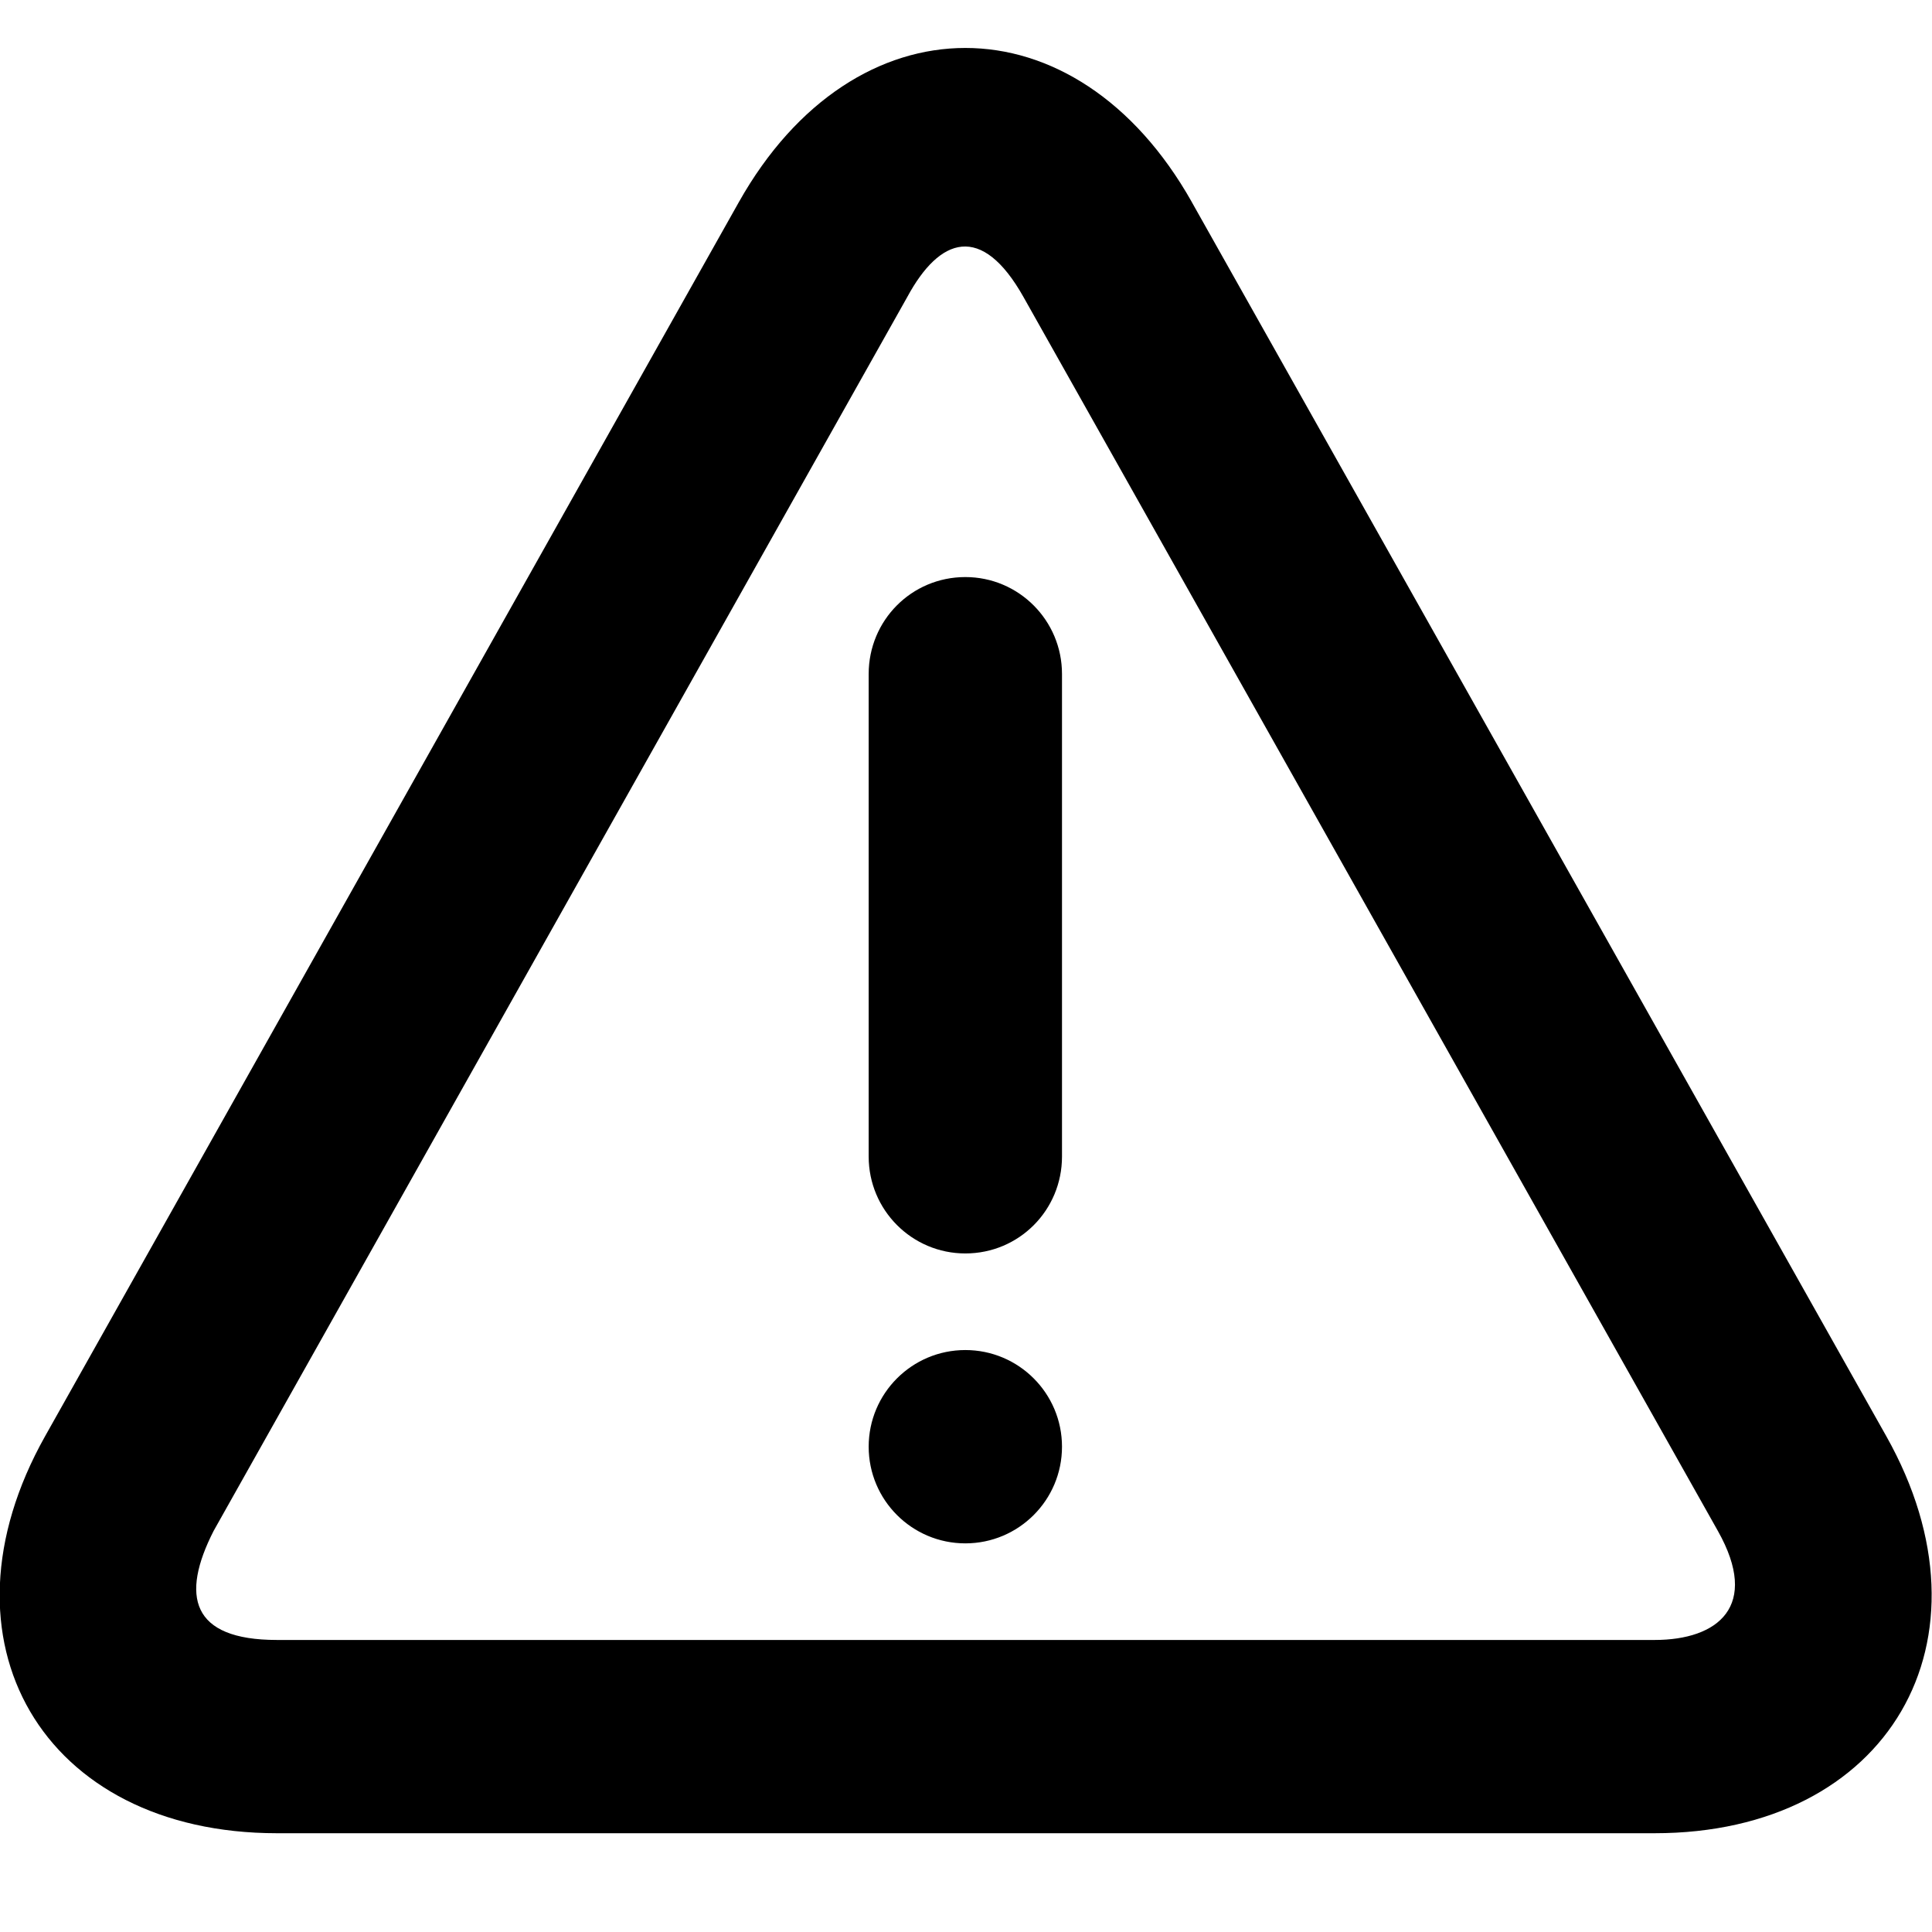 <!-- Generated by IcoMoon.io -->
<svg version="1.1" xmlns="http://www.w3.org/2000/svg" width="32" height="32" viewBox="0 0 32 32">
<title>warning</title>
<path d="M19.741 3.349l11.502 20.439c1.902 3.38 0.037 6.576-3.838 6.576h-22.818c-3.879 0-5.744-3.189-3.84-6.576l11.49-20.439c1.914-3.404 5.586-3.408 7.504-0.001zM16.952 4.919c-0.693-1.231-1.388-0.992-1.924-0.001l-11.49 20.439c-0.546 1.071-0.38 1.806 1.050 1.806h22.818c1.048 0 1.75-0.558 1.048-1.805l-11.502-20.439zM15.989 25.563c-0.884 0-1.601-0.717-1.601-1.601s0.717-1.601 1.601-1.601c0.884 0 1.601 0.717 1.601 1.601s-0.717 1.601-1.601 1.601zM14.388 11.163c0-0.887 0.71-1.605 1.601-1.605 0.884 0 1.601 0.718 1.601 1.605v7.993c0 0.887-0.71 1.605-1.601 1.605-0.884 0-1.601-0.718-1.601-1.605v-7.993z"></path>
</svg>
